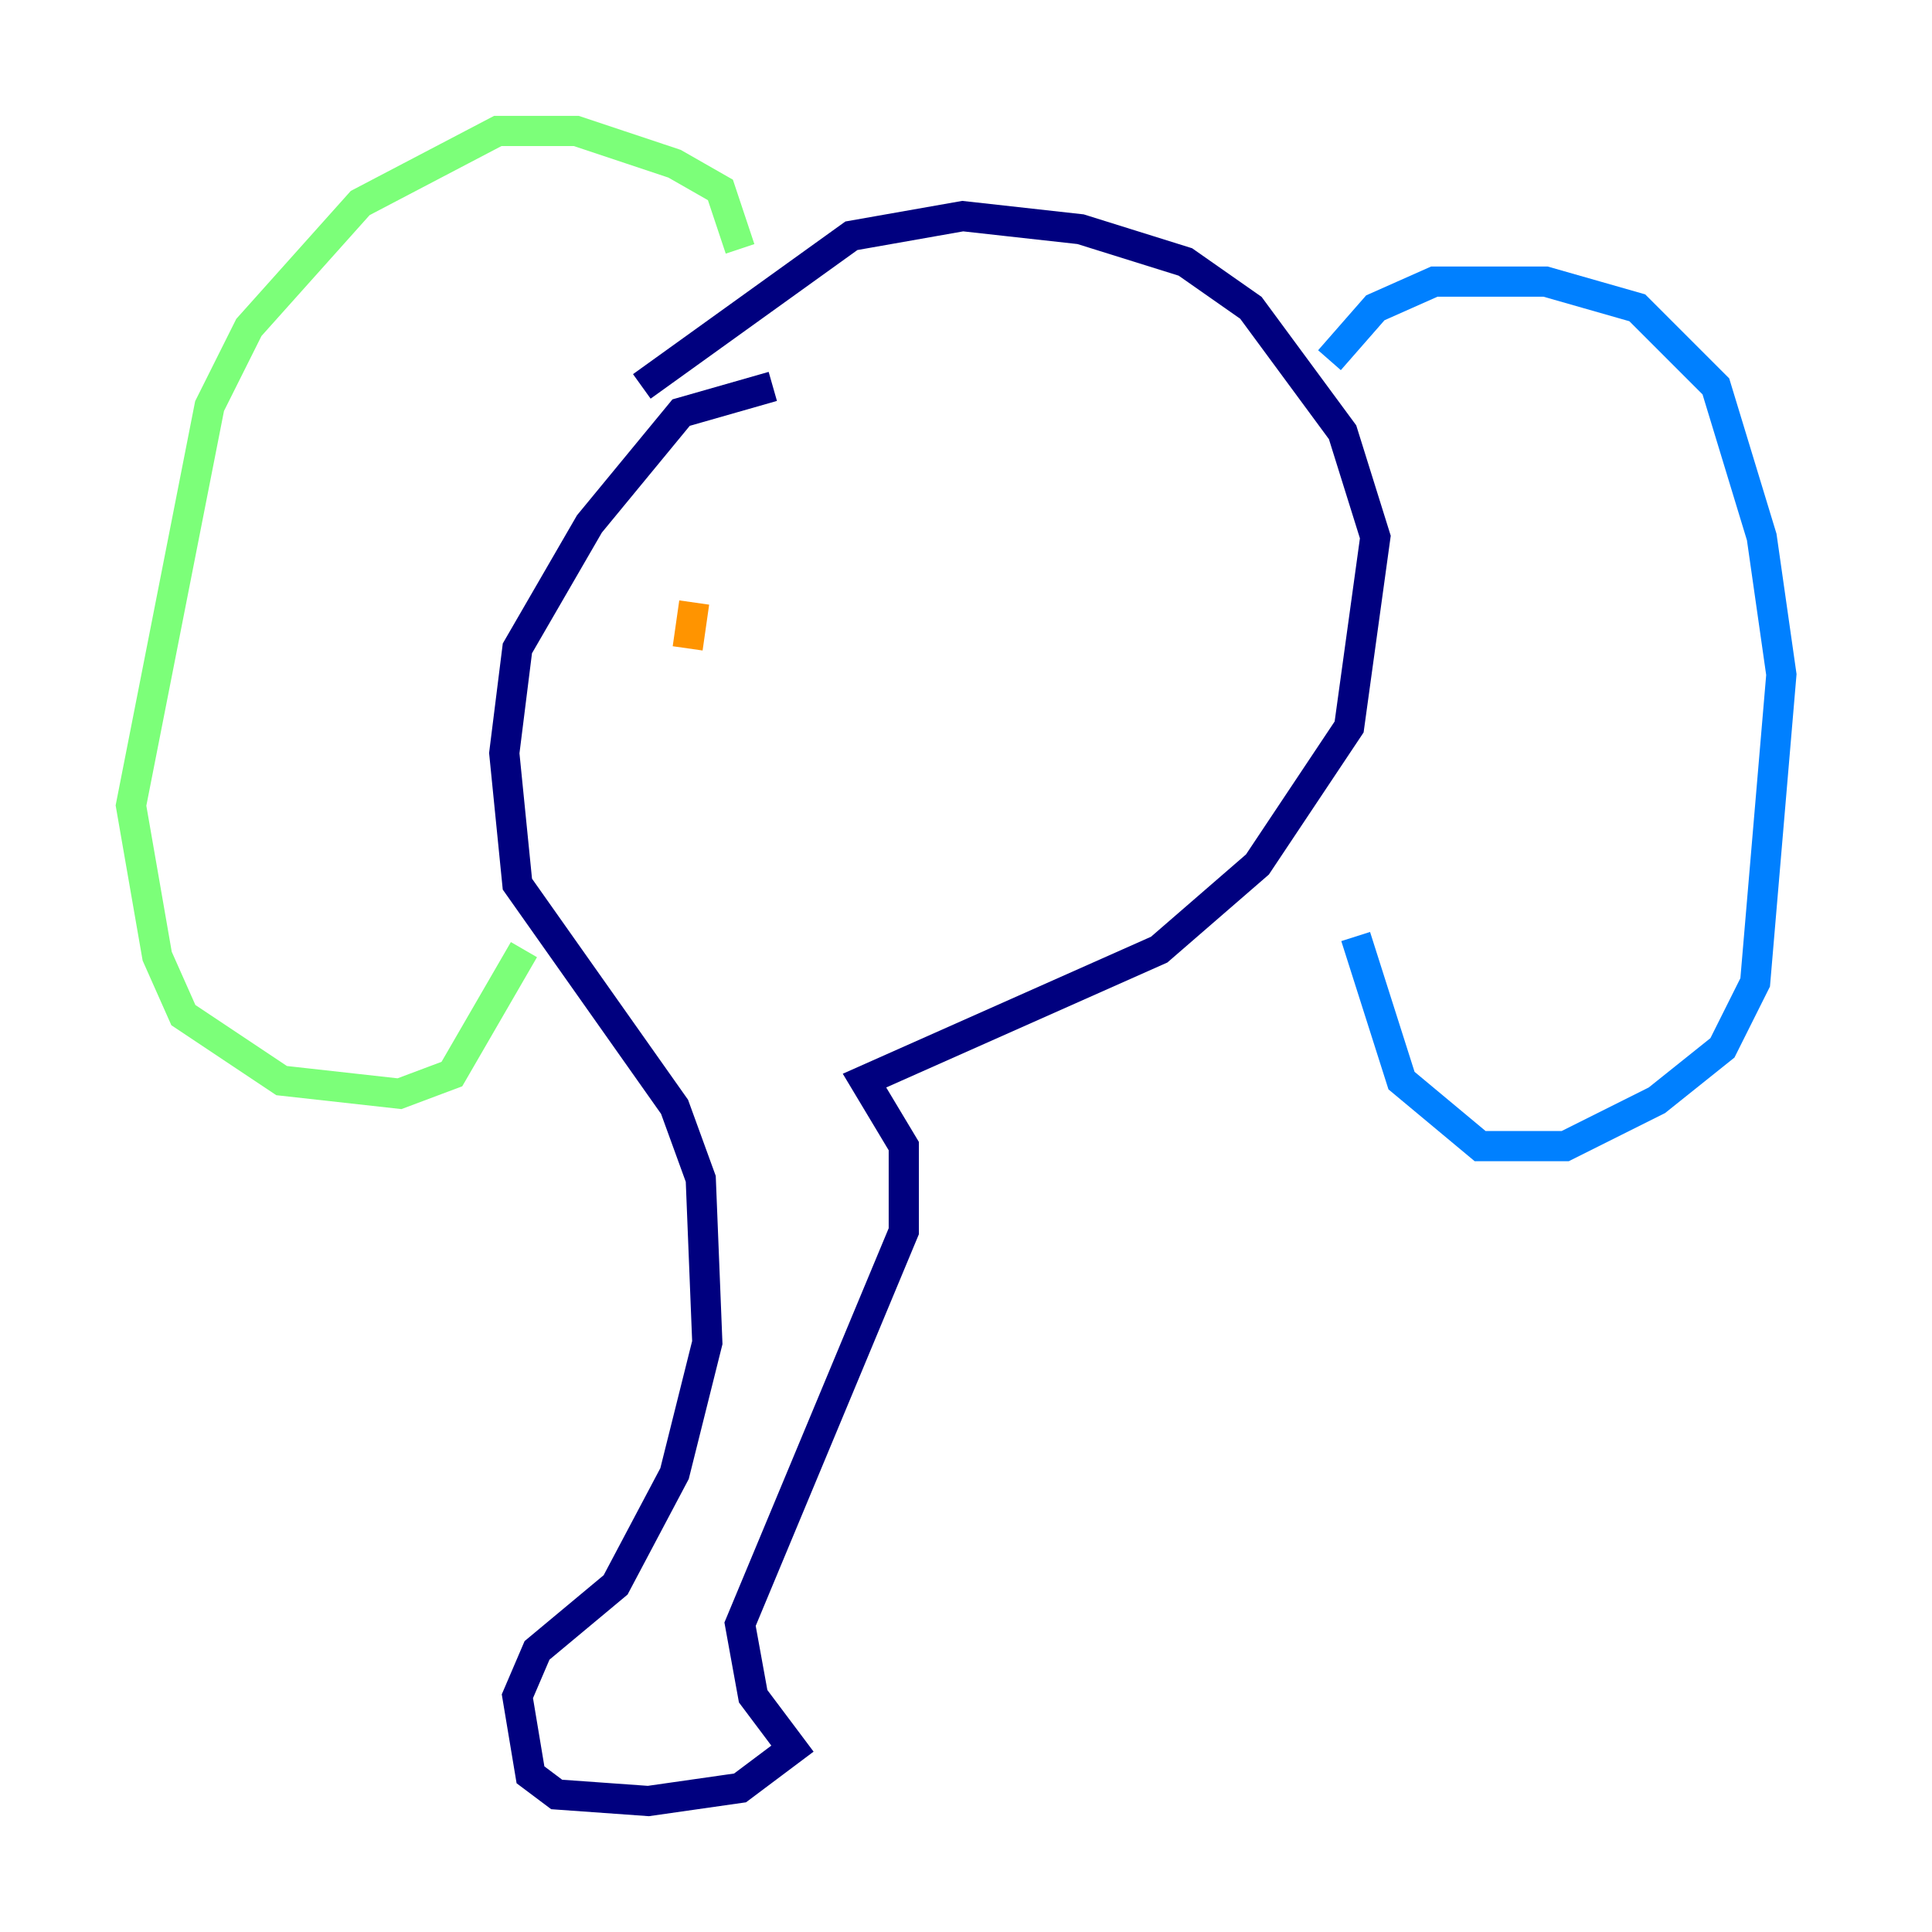<?xml version="1.0" encoding="utf-8" ?>
<svg baseProfile="tiny" height="128" version="1.2" viewBox="0,0,128,128" width="128" xmlns="http://www.w3.org/2000/svg" xmlns:ev="http://www.w3.org/2001/xml-events" xmlns:xlink="http://www.w3.org/1999/xlink"><defs /><polyline fill="none" points="51.2,25.6 45.125,27.336 39.051,34.712 34.278,42.956 33.41,49.898 34.278,58.576 44.691,73.329 46.427,78.102 46.861,88.949 44.691,97.627 40.786,105.003 35.58,109.342 34.278,112.38 35.146,117.586 36.881,118.888 42.956,119.322 49.031,118.454 52.502,115.851 49.898,112.38 49.031,107.607 59.878,81.573 59.878,75.932 57.275,71.593 76.8,62.915 83.308,57.275 89.383,48.163 91.119,35.58 88.949,28.637 82.875,20.393 78.536,17.356 71.593,15.186 63.783,14.319 56.407,15.62 42.522,25.6" stroke="#00007f" stroke-width="2" /><polyline fill="none" points="88.081,23.864 91.119,20.393 95.024,18.658 102.4,18.658 108.475,20.393 113.681,25.6 116.719,35.58 118.02,44.691 116.285,65.085 114.115,69.424 109.776,72.895 103.702,75.932 98.061,75.932 92.854,71.593 89.817,62.047" stroke="#0080ff" stroke-width="2" /><polyline fill="none" points="49.031,16.488 47.729,12.583 44.691,10.848 38.183,8.678 32.976,8.678 23.864,13.451 16.488,21.695 13.885,26.902 8.678,53.37 10.414,63.349 12.149,67.254 18.658,71.593 26.468,72.461 29.939,71.159 34.712,62.915" stroke="#7cff79" stroke-width="2" /><polyline fill="none" points="45.993,39.919 45.559,42.956" stroke="#ff9400" stroke-width="2" /><polyline fill="none" points="68.122,40.352 68.122,40.352" stroke="#7f0000" stroke-width="2" /></svg>